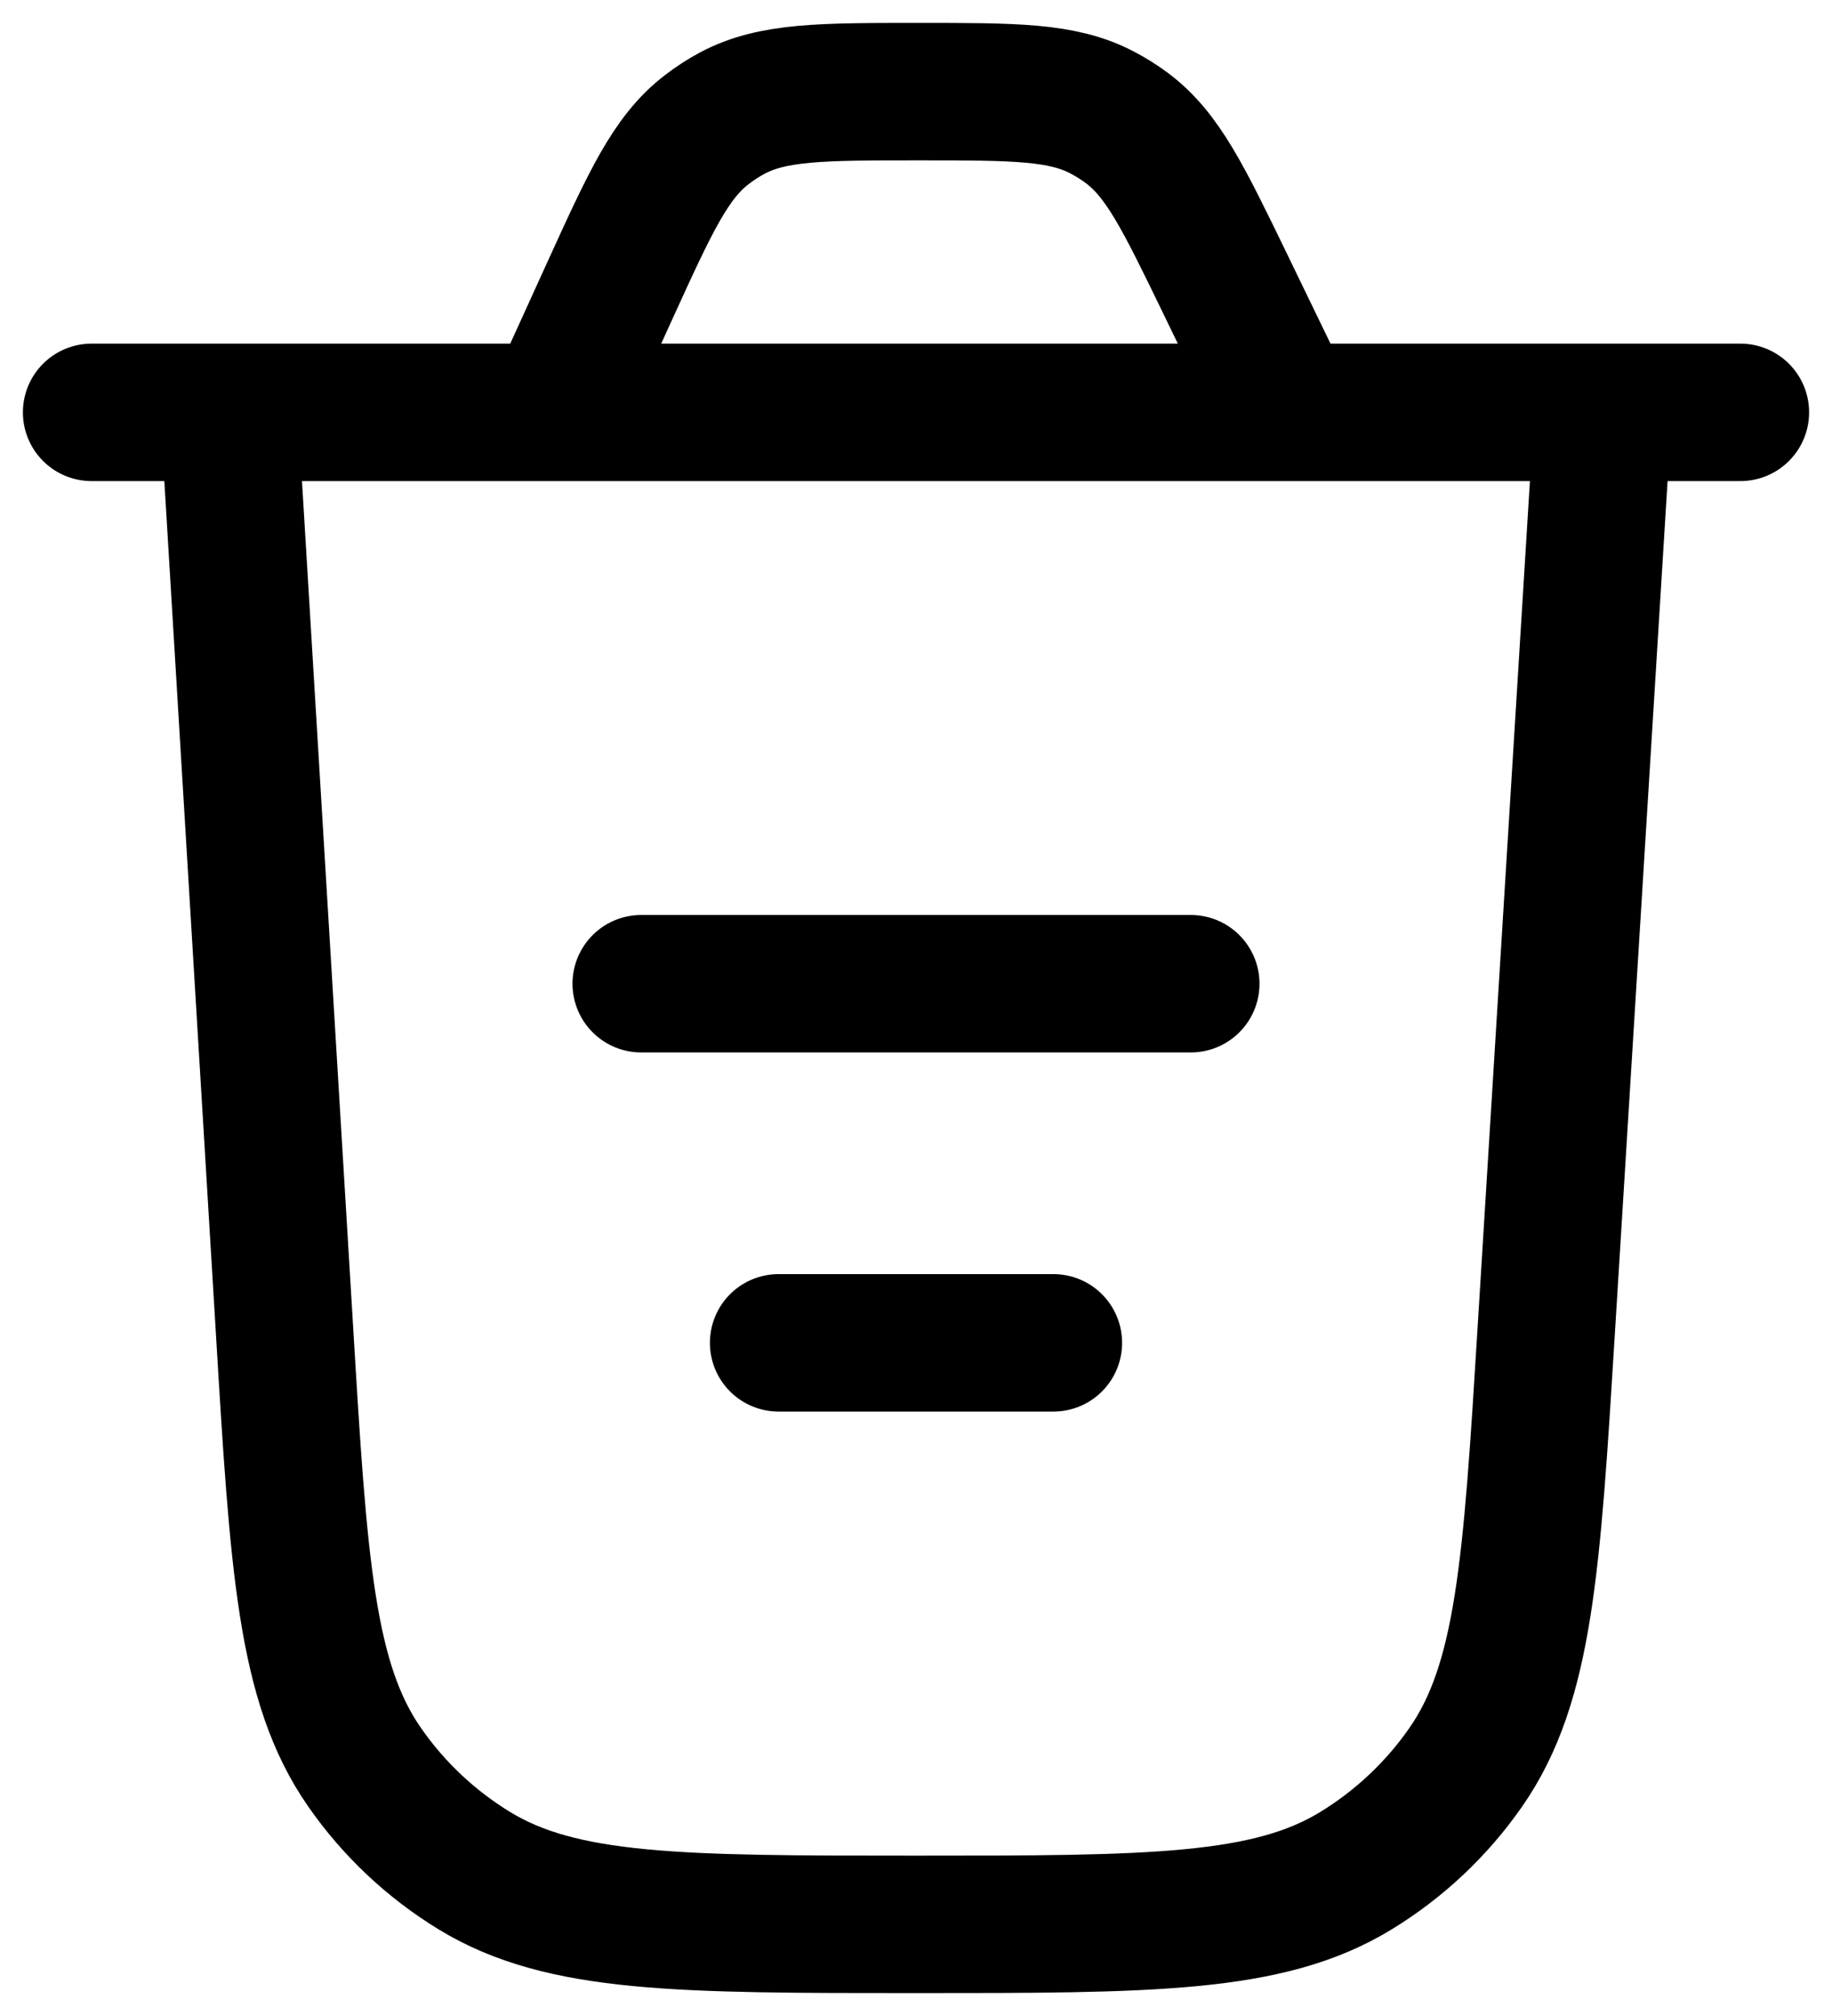 <svg width="20" height="22" viewBox="0 0 20 22" fill="none" xmlns="http://www.w3.org/2000/svg">
    <path d="M17.5 4.5L16.88 14.525C16.722 17.086 16.643 18.367 16 19.288C15.683 19.743 15.274 20.127 14.8 20.416C13.843 21 12.56 21 9.994 21C7.424 21 6.139 21 5.18 20.415C4.706 20.126 4.297 19.741 3.98 19.285C3.338 18.363 3.26 17.08 3.106 14.515L2.5 4.5M7 10.735H13M8.5 14.654H11.5M1 4.5H19M14.055 4.5L13.373 3.092C12.919 2.156 12.693 1.689 12.302 1.397C12.215 1.332 12.123 1.275 12.027 1.225C11.594 1 11.074 1 10.034 1C8.969 1 8.436 1 7.995 1.234C7.898 1.286 7.805 1.346 7.717 1.414C7.321 1.717 7.1 2.202 6.658 3.171L6.053 4.5" stroke="black" stroke-width="1.5" stroke-linecap="round" stroke-linejoin="round"/>
</svg>
